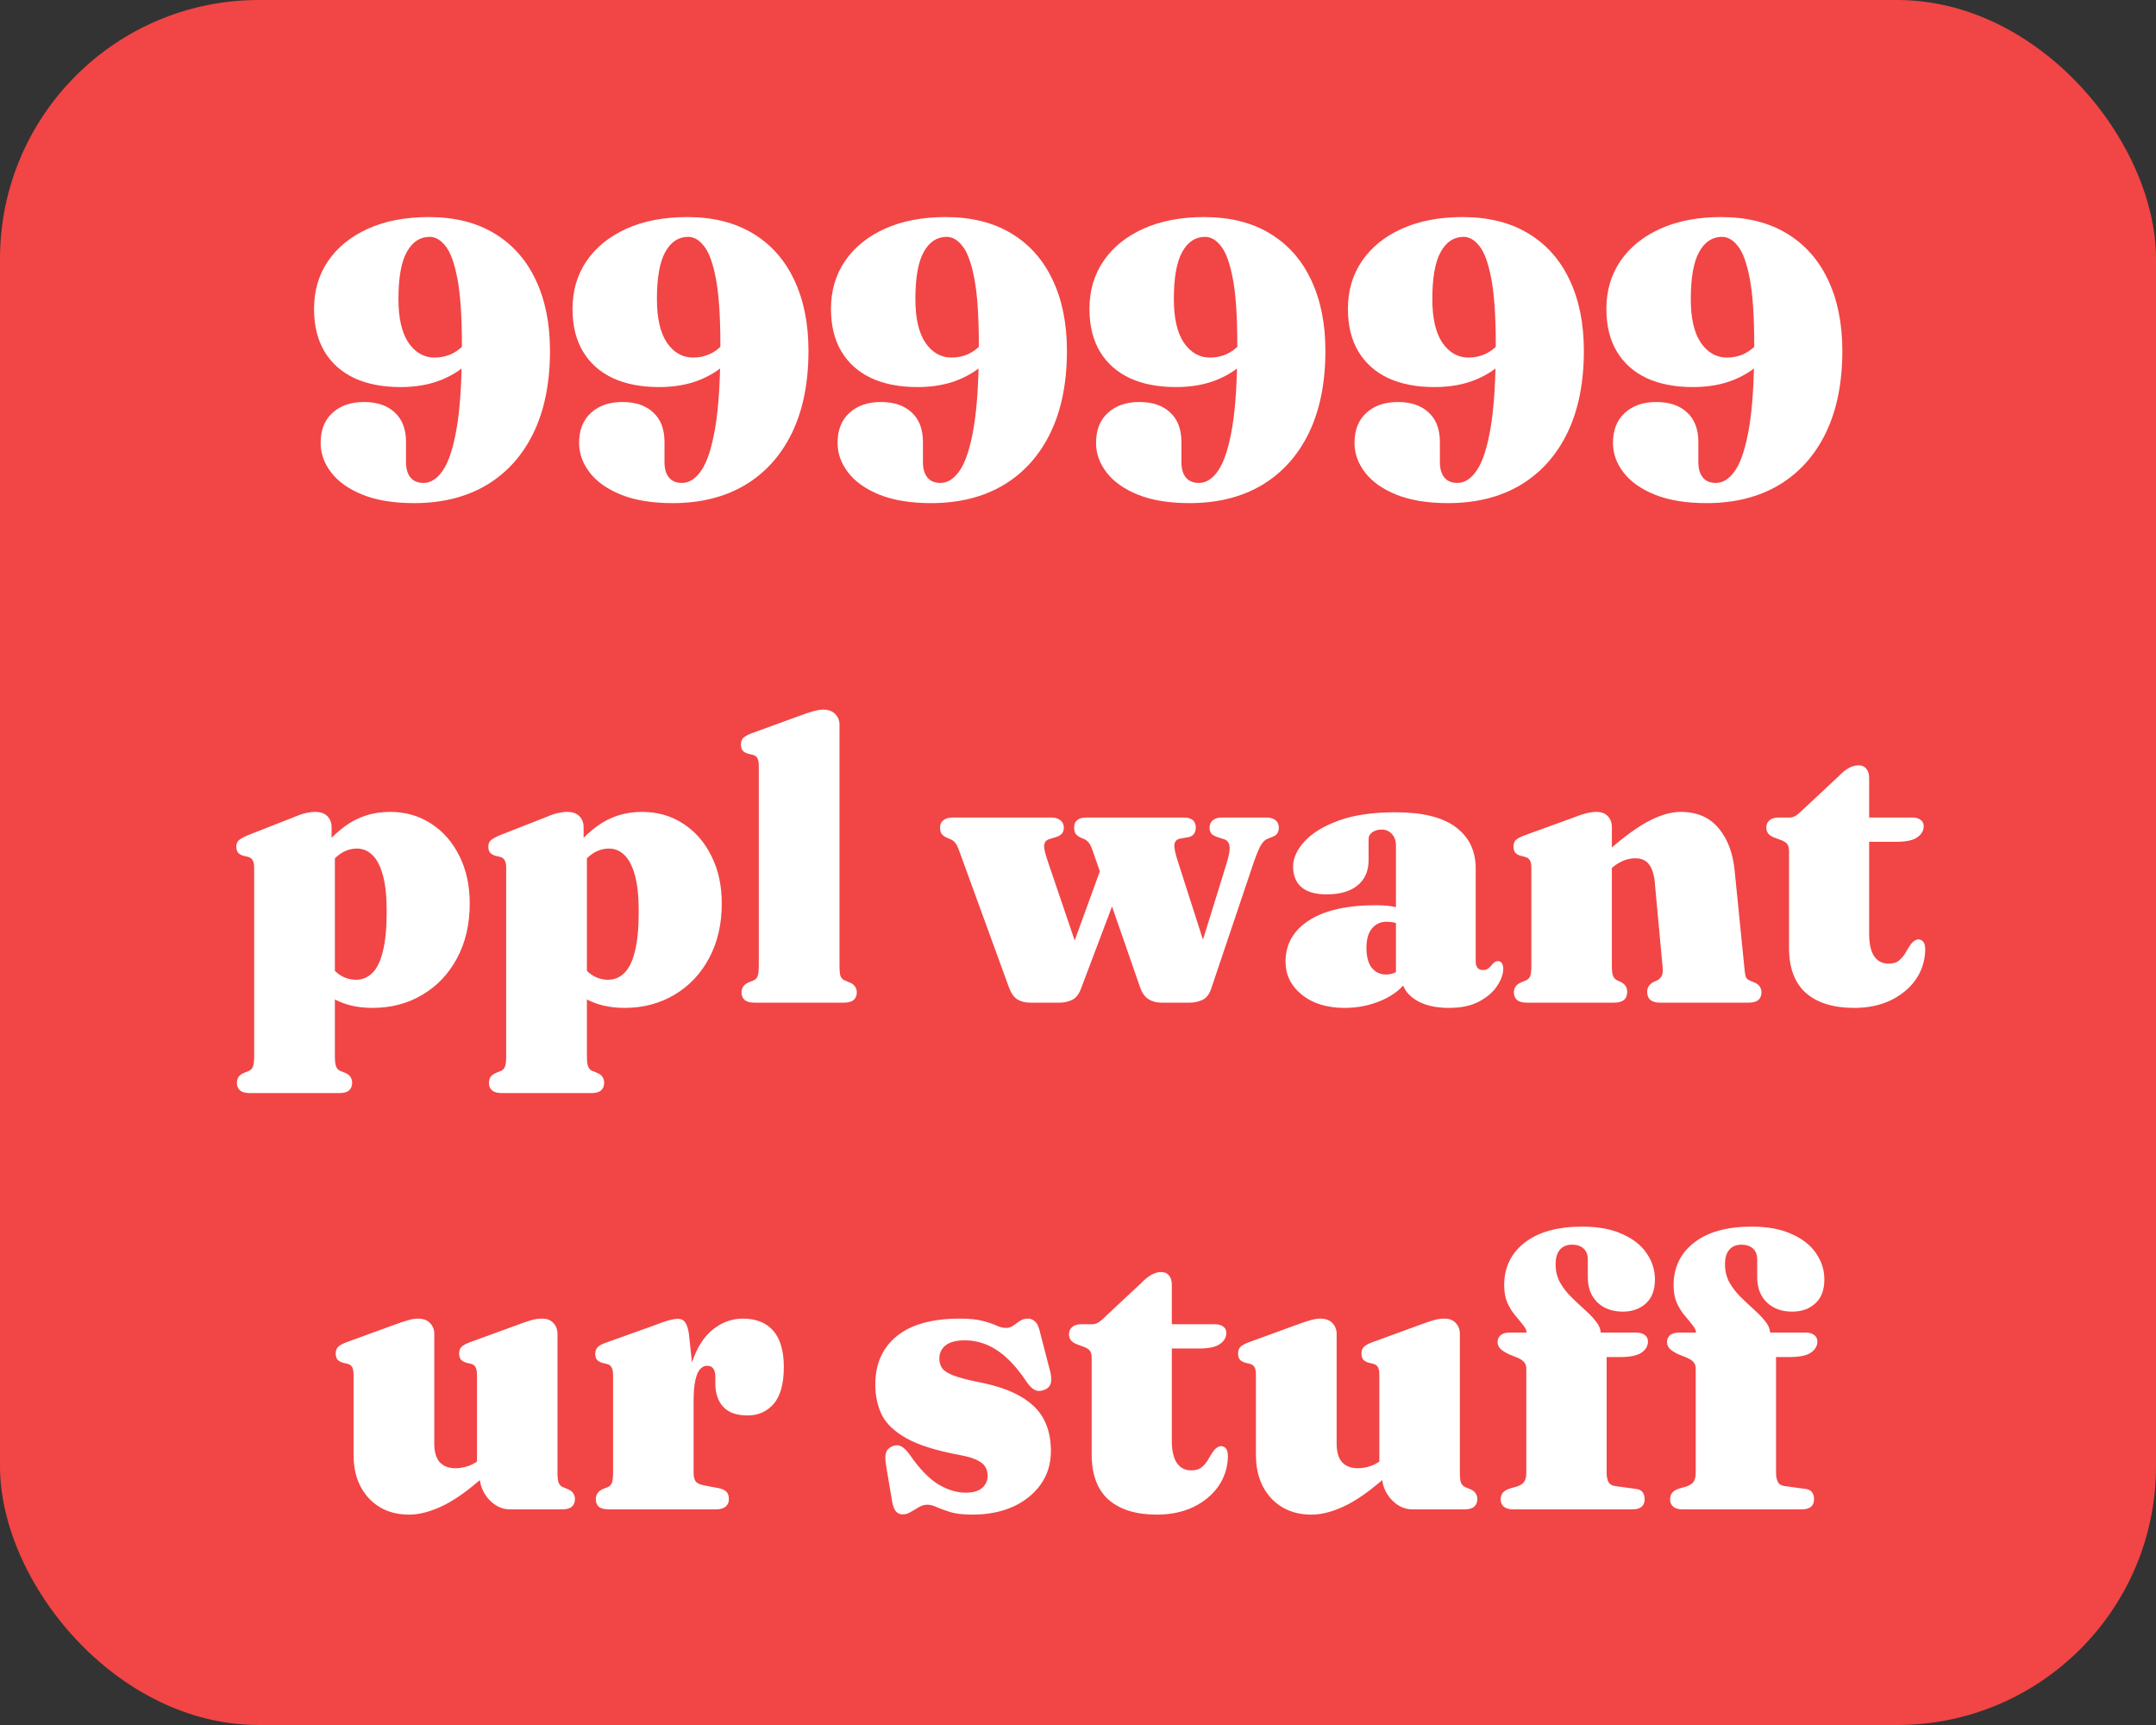 <svg width="200" height="160" viewBox="0 0 200 160" fill="none" xmlns="http://www.w3.org/2000/svg">
<rect x="0" y="0" width="200" height="160" fill="#333333" stroke="none"/>
<rect width="200" height="160" rx="24" fill="#F24545"/>
<path d="M38.42 46.666C36.536 46.666 34.946 46.408 33.65 45.892C32.366 45.376 31.394 44.692 30.734 43.84C30.074 42.988 29.744 42.07 29.744 41.086C29.744 39.886 30.11 38.956 30.842 38.296C31.574 37.624 32.546 37.288 33.758 37.288C34.982 37.288 35.936 37.612 36.62 38.26C37.316 38.896 37.664 39.808 37.664 40.996V42.868C37.664 43.48 37.802 43.954 38.078 44.29C38.354 44.626 38.756 44.794 39.284 44.794C39.968 44.794 40.574 44.398 41.102 43.606C41.642 42.802 42.068 41.47 42.38 39.61C42.692 37.738 42.848 35.206 42.848 32.014C42.848 29.362 42.71 27.31 42.434 25.858C42.158 24.406 41.792 23.398 41.336 22.834C40.892 22.258 40.4 21.97 39.86 21.97C38.96 21.97 38.252 22.438 37.736 23.374C37.22 24.298 36.962 25.756 36.962 27.748C36.962 29.524 37.274 30.874 37.898 31.798C38.534 32.71 39.338 33.166 40.31 33.166C40.85 33.166 41.354 33.064 41.822 32.86C42.302 32.644 42.71 32.344 43.046 31.96C43.382 31.564 43.598 31.108 43.694 30.592L44.846 30.934C44.774 31.786 44.402 32.59 43.73 33.346C43.058 34.102 42.158 34.72 41.03 35.2C39.902 35.668 38.612 35.902 37.16 35.902C35.504 35.902 34.076 35.626 32.876 35.074C31.676 34.51 30.752 33.688 30.104 32.608C29.456 31.528 29.132 30.208 29.132 28.648C29.132 26.968 29.564 25.492 30.428 24.22C31.304 22.936 32.54 21.934 34.136 21.214C35.732 20.494 37.61 20.134 39.77 20.134C42.158 20.134 44.186 20.638 45.854 21.646C47.534 22.654 48.812 24.088 49.688 25.948C50.576 27.808 51.02 30.004 51.02 32.536C51.02 35.5 50.51 38.038 49.49 40.15C48.47 42.25 47.018 43.864 45.134 44.992C43.25 46.108 41.012 46.666 38.42 46.666ZM62.397 46.666C60.513 46.666 58.923 46.408 57.627 45.892C56.343 45.376 55.371 44.692 54.711 43.84C54.051 42.988 53.721 42.07 53.721 41.086C53.721 39.886 54.087 38.956 54.819 38.296C55.551 37.624 56.523 37.288 57.735 37.288C58.959 37.288 59.913 37.612 60.597 38.26C61.293 38.896 61.641 39.808 61.641 40.996V42.868C61.641 43.48 61.779 43.954 62.055 44.29C62.331 44.626 62.733 44.794 63.261 44.794C63.945 44.794 64.551 44.398 65.079 43.606C65.619 42.802 66.045 41.47 66.357 39.61C66.669 37.738 66.825 35.206 66.825 32.014C66.825 29.362 66.687 27.31 66.411 25.858C66.135 24.406 65.769 23.398 65.313 22.834C64.869 22.258 64.377 21.97 63.837 21.97C62.937 21.97 62.229 22.438 61.713 23.374C61.197 24.298 60.939 25.756 60.939 27.748C60.939 29.524 61.251 30.874 61.875 31.798C62.511 32.71 63.315 33.166 64.287 33.166C64.827 33.166 65.331 33.064 65.799 32.86C66.279 32.644 66.687 32.344 67.023 31.96C67.359 31.564 67.575 31.108 67.671 30.592L68.823 30.934C68.751 31.786 68.379 32.59 67.707 33.346C67.035 34.102 66.135 34.72 65.007 35.2C63.879 35.668 62.589 35.902 61.137 35.902C59.481 35.902 58.053 35.626 56.853 35.074C55.653 34.51 54.729 33.688 54.081 32.608C53.433 31.528 53.109 30.208 53.109 28.648C53.109 26.968 53.541 25.492 54.405 24.22C55.281 22.936 56.517 21.934 58.113 21.214C59.709 20.494 61.587 20.134 63.747 20.134C66.135 20.134 68.163 20.638 69.831 21.646C71.511 22.654 72.789 24.088 73.665 25.948C74.553 27.808 74.997 30.004 74.997 32.536C74.997 35.5 74.487 38.038 73.467 40.15C72.447 42.25 70.995 43.864 69.111 44.992C67.227 46.108 64.989 46.666 62.397 46.666ZM86.373 46.666C84.489 46.666 82.899 46.408 81.603 45.892C80.319 45.376 79.347 44.692 78.687 43.84C78.027 42.988 77.697 42.07 77.697 41.086C77.697 39.886 78.063 38.956 78.795 38.296C79.527 37.624 80.499 37.288 81.711 37.288C82.935 37.288 83.889 37.612 84.573 38.26C85.269 38.896 85.617 39.808 85.617 40.996V42.868C85.617 43.48 85.755 43.954 86.031 44.29C86.307 44.626 86.709 44.794 87.237 44.794C87.921 44.794 88.527 44.398 89.055 43.606C89.595 42.802 90.021 41.47 90.333 39.61C90.645 37.738 90.801 35.206 90.801 32.014C90.801 29.362 90.663 27.31 90.387 25.858C90.111 24.406 89.745 23.398 89.289 22.834C88.845 22.258 88.353 21.97 87.813 21.97C86.913 21.97 86.205 22.438 85.689 23.374C85.173 24.298 84.915 25.756 84.915 27.748C84.915 29.524 85.227 30.874 85.851 31.798C86.487 32.71 87.291 33.166 88.263 33.166C88.803 33.166 89.307 33.064 89.775 32.86C90.255 32.644 90.663 32.344 90.999 31.96C91.335 31.564 91.551 31.108 91.647 30.592L92.799 30.934C92.727 31.786 92.355 32.59 91.683 33.346C91.011 34.102 90.111 34.72 88.983 35.2C87.855 35.668 86.565 35.902 85.113 35.902C83.457 35.902 82.029 35.626 80.829 35.074C79.629 34.51 78.705 33.688 78.057 32.608C77.409 31.528 77.085 30.208 77.085 28.648C77.085 26.968 77.517 25.492 78.381 24.22C79.257 22.936 80.493 21.934 82.089 21.214C83.685 20.494 85.563 20.134 87.723 20.134C90.111 20.134 92.139 20.638 93.807 21.646C95.487 22.654 96.765 24.088 97.641 25.948C98.529 27.808 98.973 30.004 98.973 32.536C98.973 35.5 98.463 38.038 97.443 40.15C96.423 42.25 94.971 43.864 93.087 44.992C91.203 46.108 88.965 46.666 86.373 46.666ZM110.35 46.666C108.466 46.666 106.876 46.408 105.58 45.892C104.296 45.376 103.324 44.692 102.664 43.84C102.004 42.988 101.674 42.07 101.674 41.086C101.674 39.886 102.04 38.956 102.772 38.296C103.504 37.624 104.476 37.288 105.688 37.288C106.912 37.288 107.866 37.612 108.55 38.26C109.246 38.896 109.594 39.808 109.594 40.996V42.868C109.594 43.48 109.732 43.954 110.008 44.29C110.284 44.626 110.686 44.794 111.214 44.794C111.898 44.794 112.504 44.398 113.032 43.606C113.572 42.802 113.998 41.47 114.31 39.61C114.622 37.738 114.778 35.206 114.778 32.014C114.778 29.362 114.64 27.31 114.364 25.858C114.088 24.406 113.722 23.398 113.266 22.834C112.822 22.258 112.33 21.97 111.79 21.97C110.89 21.97 110.182 22.438 109.666 23.374C109.15 24.298 108.892 25.756 108.892 27.748C108.892 29.524 109.204 30.874 109.828 31.798C110.464 32.71 111.268 33.166 112.24 33.166C112.78 33.166 113.284 33.064 113.752 32.86C114.232 32.644 114.64 32.344 114.976 31.96C115.312 31.564 115.528 31.108 115.624 30.592L116.776 30.934C116.704 31.786 116.332 32.59 115.66 33.346C114.988 34.102 114.088 34.72 112.96 35.2C111.832 35.668 110.542 35.902 109.09 35.902C107.434 35.902 106.006 35.626 104.806 35.074C103.606 34.51 102.682 33.688 102.034 32.608C101.386 31.528 101.062 30.208 101.062 28.648C101.062 26.968 101.494 25.492 102.358 24.22C103.234 22.936 104.47 21.934 106.066 21.214C107.662 20.494 109.54 20.134 111.7 20.134C114.088 20.134 116.116 20.638 117.784 21.646C119.464 22.654 120.742 24.088 121.618 25.948C122.506 27.808 122.95 30.004 122.95 32.536C122.95 35.5 122.44 38.038 121.42 40.15C120.4 42.25 118.948 43.864 117.064 44.992C115.18 46.108 112.942 46.666 110.35 46.666ZM134.327 46.666C132.443 46.666 130.853 46.408 129.557 45.892C128.273 45.376 127.301 44.692 126.641 43.84C125.981 42.988 125.651 42.07 125.651 41.086C125.651 39.886 126.017 38.956 126.749 38.296C127.481 37.624 128.453 37.288 129.665 37.288C130.889 37.288 131.843 37.612 132.527 38.26C133.223 38.896 133.571 39.808 133.571 40.996V42.868C133.571 43.48 133.709 43.954 133.985 44.29C134.261 44.626 134.663 44.794 135.191 44.794C135.875 44.794 136.481 44.398 137.009 43.606C137.549 42.802 137.975 41.47 138.287 39.61C138.599 37.738 138.755 35.206 138.755 32.014C138.755 29.362 138.617 27.31 138.341 25.858C138.065 24.406 137.699 23.398 137.243 22.834C136.799 22.258 136.307 21.97 135.767 21.97C134.867 21.97 134.159 22.438 133.643 23.374C133.127 24.298 132.869 25.756 132.869 27.748C132.869 29.524 133.181 30.874 133.805 31.798C134.441 32.71 135.245 33.166 136.217 33.166C136.757 33.166 137.261 33.064 137.729 32.86C138.209 32.644 138.617 32.344 138.953 31.96C139.289 31.564 139.505 31.108 139.601 30.592L140.753 30.934C140.681 31.786 140.309 32.59 139.637 33.346C138.965 34.102 138.065 34.72 136.937 35.2C135.809 35.668 134.519 35.902 133.067 35.902C131.411 35.902 129.983 35.626 128.783 35.074C127.583 34.51 126.659 33.688 126.011 32.608C125.363 31.528 125.039 30.208 125.039 28.648C125.039 26.968 125.471 25.492 126.335 24.22C127.211 22.936 128.447 21.934 130.043 21.214C131.639 20.494 133.517 20.134 135.677 20.134C138.065 20.134 140.093 20.638 141.761 21.646C143.441 22.654 144.719 24.088 145.595 25.948C146.483 27.808 146.927 30.004 146.927 32.536C146.927 35.5 146.417 38.038 145.397 40.15C144.377 42.25 142.925 43.864 141.041 44.992C139.157 46.108 136.919 46.666 134.327 46.666ZM158.303 46.666C156.419 46.666 154.829 46.408 153.533 45.892C152.249 45.376 151.277 44.692 150.617 43.84C149.957 42.988 149.627 42.07 149.627 41.086C149.627 39.886 149.993 38.956 150.725 38.296C151.457 37.624 152.429 37.288 153.641 37.288C154.865 37.288 155.819 37.612 156.503 38.26C157.199 38.896 157.547 39.808 157.547 40.996V42.868C157.547 43.48 157.685 43.954 157.961 44.29C158.237 44.626 158.639 44.794 159.167 44.794C159.851 44.794 160.457 44.398 160.985 43.606C161.525 42.802 161.951 41.47 162.263 39.61C162.575 37.738 162.731 35.206 162.731 32.014C162.731 29.362 162.593 27.31 162.317 25.858C162.041 24.406 161.675 23.398 161.219 22.834C160.775 22.258 160.283 21.97 159.743 21.97C158.843 21.97 158.135 22.438 157.619 23.374C157.103 24.298 156.845 25.756 156.845 27.748C156.845 29.524 157.157 30.874 157.781 31.798C158.417 32.71 159.221 33.166 160.193 33.166C160.733 33.166 161.237 33.064 161.705 32.86C162.185 32.644 162.593 32.344 162.929 31.96C163.265 31.564 163.481 31.108 163.577 30.592L164.729 30.934C164.657 31.786 164.285 32.59 163.613 33.346C162.941 34.102 162.041 34.72 160.913 35.2C159.785 35.668 158.495 35.902 157.043 35.902C155.387 35.902 153.959 35.626 152.759 35.074C151.559 34.51 150.635 33.688 149.987 32.608C149.339 31.528 149.015 30.208 149.015 28.648C149.015 26.968 149.447 25.492 150.311 24.22C151.187 22.936 152.423 21.934 154.019 21.214C155.615 20.494 157.493 20.134 159.653 20.134C162.041 20.134 164.069 20.638 165.737 21.646C167.417 22.654 168.695 24.088 169.571 25.948C170.459 27.808 170.903 30.004 170.903 32.536C170.903 35.5 170.393 38.038 169.373 40.15C168.353 42.25 166.901 43.864 165.017 44.992C163.133 46.108 160.895 46.666 158.303 46.666ZM30.759 76.728V78.384L31.065 78.996V97.986C31.065 98.418 31.101 98.724 31.173 98.904C31.245 99.096 31.365 99.234 31.533 99.318L31.983 99.498C32.223 99.594 32.397 99.72 32.505 99.876C32.613 100.044 32.667 100.23 32.667 100.434C32.667 100.734 32.571 100.968 32.379 101.136C32.199 101.304 31.893 101.388 31.461 101.388H23.181C22.761 101.388 22.455 101.304 22.263 101.136C22.071 100.968 21.975 100.734 21.975 100.434C21.975 100.23 22.029 100.044 22.137 99.876C22.245 99.72 22.425 99.594 22.677 99.498L23.109 99.318C23.289 99.234 23.409 99.096 23.469 98.904C23.541 98.724 23.577 98.418 23.577 97.986V80.508C23.577 80.172 23.529 79.932 23.433 79.788C23.349 79.632 23.211 79.53 23.019 79.482L22.569 79.374C22.341 79.302 22.173 79.2 22.065 79.068C21.969 78.924 21.921 78.744 21.921 78.528C21.921 78.276 21.993 78.084 22.137 77.952C22.281 77.82 22.539 77.67 22.911 77.502L26.997 75.9C27.525 75.672 27.957 75.516 28.293 75.432C28.629 75.348 28.935 75.306 29.211 75.306C29.727 75.306 30.111 75.438 30.363 75.702C30.627 75.966 30.759 76.308 30.759 76.728ZM29.841 81.426L28.707 80.328C29.691 78.756 30.789 77.526 32.001 76.638C33.213 75.75 34.605 75.306 36.177 75.306C37.605 75.306 38.871 75.666 39.975 76.386C41.091 77.094 41.967 78.09 42.603 79.374C43.251 80.646 43.575 82.122 43.575 83.802C43.575 85.734 43.179 87.432 42.387 88.896C41.607 90.348 40.533 91.476 39.165 92.28C37.809 93.084 36.273 93.486 34.557 93.486C33.153 93.486 31.941 93.198 30.921 92.622C29.901 92.046 29.025 91.164 28.293 89.976L30.039 88.806C30.543 89.55 31.029 90.084 31.497 90.408C31.965 90.72 32.475 90.876 33.027 90.876C33.603 90.876 34.101 90.672 34.521 90.264C34.953 89.856 35.283 89.19 35.511 88.266C35.751 87.33 35.871 86.088 35.871 84.54C35.871 83.136 35.751 82.008 35.511 81.156C35.271 80.304 34.947 79.686 34.539 79.302C34.131 78.906 33.657 78.708 33.117 78.708C32.481 78.708 31.893 78.924 31.353 79.356C30.813 79.788 30.309 80.478 29.841 81.426ZM54.138 76.728V78.384L54.444 78.996V97.986C54.444 98.418 54.48 98.724 54.552 98.904C54.624 99.096 54.744 99.234 54.912 99.318L55.362 99.498C55.602 99.594 55.776 99.72 55.884 99.876C55.992 100.044 56.046 100.23 56.046 100.434C56.046 100.734 55.95 100.968 55.758 101.136C55.578 101.304 55.272 101.388 54.84 101.388H46.56C46.14 101.388 45.834 101.304 45.642 101.136C45.45 100.968 45.354 100.734 45.354 100.434C45.354 100.23 45.408 100.044 45.516 99.876C45.624 99.72 45.804 99.594 46.056 99.498L46.488 99.318C46.668 99.234 46.788 99.096 46.848 98.904C46.92 98.724 46.956 98.418 46.956 97.986V80.508C46.956 80.172 46.908 79.932 46.812 79.788C46.728 79.632 46.59 79.53 46.398 79.482L45.948 79.374C45.72 79.302 45.552 79.2 45.444 79.068C45.348 78.924 45.3 78.744 45.3 78.528C45.3 78.276 45.372 78.084 45.516 77.952C45.66 77.82 45.918 77.67 46.29 77.502L50.376 75.9C50.904 75.672 51.336 75.516 51.672 75.432C52.008 75.348 52.314 75.306 52.59 75.306C53.106 75.306 53.49 75.438 53.742 75.702C54.006 75.966 54.138 76.308 54.138 76.728ZM53.22 81.426L52.086 80.328C53.07 78.756 54.168 77.526 55.38 76.638C56.592 75.75 57.984 75.306 59.556 75.306C60.984 75.306 62.25 75.666 63.354 76.386C64.47 77.094 65.346 78.09 65.982 79.374C66.63 80.646 66.954 82.122 66.954 83.802C66.954 85.734 66.558 87.432 65.766 88.896C64.986 90.348 63.912 91.476 62.544 92.28C61.188 93.084 59.652 93.486 57.936 93.486C56.532 93.486 55.32 93.198 54.3 92.622C53.28 92.046 52.404 91.164 51.672 89.976L53.418 88.806C53.922 89.55 54.408 90.084 54.876 90.408C55.344 90.72 55.854 90.876 56.406 90.876C56.982 90.876 57.48 90.672 57.9 90.264C58.332 89.856 58.662 89.19 58.89 88.266C59.13 87.33 59.25 86.088 59.25 84.54C59.25 83.136 59.13 82.008 58.89 81.156C58.65 80.304 58.326 79.686 57.918 79.302C57.51 78.906 57.036 78.708 56.496 78.708C55.86 78.708 55.272 78.924 54.732 79.356C54.192 79.788 53.688 80.478 53.22 81.426ZM77.877 67.242V89.598C77.877 90.03 77.907 90.342 77.967 90.534C78.039 90.714 78.165 90.846 78.345 90.93L78.777 91.11C79.029 91.206 79.209 91.338 79.317 91.506C79.425 91.662 79.479 91.842 79.479 92.046C79.479 92.346 79.383 92.58 79.191 92.748C78.999 92.916 78.693 93 78.273 93H69.975C69.567 93 69.267 92.916 69.075 92.748C68.883 92.58 68.787 92.346 68.787 92.046C68.787 91.842 68.841 91.662 68.949 91.506C69.057 91.338 69.231 91.206 69.471 91.11L69.921 90.93C70.101 90.846 70.221 90.714 70.281 90.534C70.353 90.342 70.389 90.03 70.389 89.598V71.04C70.389 70.692 70.341 70.446 70.245 70.302C70.161 70.158 70.023 70.062 69.831 70.014L69.381 69.906C69.153 69.834 68.985 69.732 68.877 69.6C68.781 69.456 68.733 69.276 68.733 69.06C68.733 68.808 68.799 68.61 68.931 68.466C69.075 68.31 69.339 68.16 69.723 68.016L74.115 66.414C74.691 66.198 75.141 66.048 75.465 65.964C75.801 65.868 76.095 65.82 76.347 65.82C76.851 65.82 77.229 65.958 77.481 66.234C77.745 66.498 77.877 66.834 77.877 67.242ZM98.308 93H95.572C95.104 93 94.702 92.898 94.366 92.694C94.042 92.478 93.784 92.106 93.592 91.578L89.002 78.978C88.858 78.57 88.726 78.3 88.606 78.168C88.498 78.036 88.378 77.94 88.246 77.88L87.832 77.7C87.604 77.592 87.442 77.472 87.346 77.34C87.25 77.196 87.202 77.004 87.202 76.764C87.202 76.476 87.304 76.248 87.508 76.08C87.724 75.912 88.006 75.828 88.354 75.828H97.534C97.882 75.828 98.158 75.912 98.362 76.08C98.578 76.248 98.686 76.476 98.686 76.764C98.686 77.004 98.62 77.196 98.488 77.34C98.368 77.472 98.17 77.58 97.894 77.664L97.354 77.826C97.09 77.898 96.928 78.066 96.868 78.33C96.82 78.594 96.922 79.092 97.174 79.824L100.252 88.878L98.452 90.642L102.592 79.266L104.518 80.472L100.27 91.722C100.078 92.238 99.802 92.58 99.442 92.748C99.082 92.916 98.704 93 98.308 93ZM110.386 93H107.74C107.284 93 106.882 92.892 106.534 92.676C106.198 92.46 105.94 92.094 105.76 91.578L101.386 78.978C101.242 78.558 101.11 78.282 100.99 78.15C100.882 78.018 100.768 77.922 100.648 77.862L100.27 77.7C100.042 77.592 99.88 77.472 99.784 77.34C99.688 77.196 99.64 77.004 99.64 76.764C99.64 76.14 100.024 75.828 100.792 75.828H109.792C110.548 75.828 110.926 76.14 110.926 76.764C110.926 77.004 110.866 77.202 110.746 77.358C110.638 77.502 110.476 77.598 110.26 77.646L109.45 77.79C109.162 77.85 108.994 78.024 108.946 78.312C108.91 78.6 109.006 79.098 109.234 79.806L112.15 88.896L110.512 90.642L113.698 80.364C113.986 79.476 114.106 78.852 114.058 78.492C114.01 78.132 113.824 77.91 113.5 77.826L112.996 77.664C112.72 77.58 112.516 77.472 112.384 77.34C112.264 77.196 112.204 77.004 112.204 76.764C112.204 76.476 112.306 76.248 112.51 76.08C112.714 75.912 112.99 75.828 113.338 75.828H117.478C117.838 75.828 118.12 75.912 118.324 76.08C118.528 76.248 118.63 76.476 118.63 76.764C118.63 76.968 118.582 77.148 118.486 77.304C118.39 77.448 118.204 77.568 117.928 77.664L117.568 77.808C117.34 77.892 117.124 78.114 116.92 78.474C116.728 78.834 116.5 79.404 116.236 80.184L112.348 91.722C112.18 92.226 111.91 92.568 111.538 92.748C111.166 92.916 110.782 93 110.386 93ZM130.034 90.642V90.264L129.494 90.282V78.438C129.494 77.982 129.368 77.622 129.116 77.358C128.876 77.082 128.552 76.944 128.144 76.944C127.82 76.944 127.538 77.028 127.298 77.196C127.07 77.352 126.956 77.574 126.956 77.862V79.806C126.956 80.79 126.614 81.564 125.93 82.128C125.258 82.68 124.298 82.956 123.05 82.956C122.03 82.956 121.256 82.734 120.728 82.29C120.212 81.834 119.954 81.198 119.954 80.382C119.954 79.602 120.302 78.828 120.998 78.06C121.706 77.28 122.762 76.632 124.166 76.116C125.57 75.6 127.334 75.342 129.458 75.342C131.966 75.342 133.832 75.804 135.056 76.728C136.28 77.652 136.892 78.924 136.892 80.544V89.184C136.892 89.424 136.946 89.616 137.054 89.76C137.174 89.904 137.348 89.976 137.576 89.976C137.78 89.976 137.948 89.922 138.08 89.814C138.212 89.706 138.332 89.58 138.44 89.436C138.512 89.352 138.584 89.286 138.656 89.238C138.74 89.178 138.836 89.148 138.944 89.148C139.124 89.148 139.25 89.214 139.322 89.346C139.406 89.478 139.448 89.646 139.448 89.85C139.448 90.342 139.262 90.87 138.89 91.434C138.53 91.998 137.972 92.484 137.216 92.892C136.472 93.288 135.536 93.486 134.408 93.486C133.088 93.486 132.026 93.216 131.222 92.676C130.43 92.136 130.034 91.458 130.034 90.642ZM119.252 89.202C119.252 87.582 119.978 86.304 121.43 85.368C122.882 84.432 124.958 83.964 127.658 83.964C128.342 83.964 128.93 84.018 129.422 84.126C129.926 84.222 130.34 84.36 130.664 84.54L130.124 85.908C129.86 85.752 129.614 85.644 129.386 85.584C129.17 85.524 128.924 85.494 128.648 85.494C128.072 85.494 127.61 85.704 127.262 86.124C126.926 86.532 126.758 87.132 126.758 87.924C126.758 88.74 126.926 89.358 127.262 89.778C127.598 90.186 128.036 90.39 128.576 90.39C128.924 90.39 129.248 90.306 129.548 90.138C129.848 89.97 130.076 89.772 130.232 89.544L130.646 90.804C130.082 91.656 129.26 92.316 128.18 92.784C127.112 93.252 125.966 93.486 124.742 93.486C123.098 93.486 121.772 93.078 120.764 92.262C119.756 91.446 119.252 90.426 119.252 89.202ZM149.524 76.728V89.598C149.524 90.03 149.56 90.336 149.632 90.516C149.704 90.696 149.83 90.834 150.01 90.93L150.406 91.11C150.766 91.314 150.946 91.608 150.946 91.992C150.946 92.664 150.544 93 149.74 93H141.64C141.22 93 140.914 92.916 140.722 92.748C140.53 92.58 140.434 92.346 140.434 92.046C140.434 91.842 140.488 91.662 140.596 91.506C140.704 91.338 140.884 91.206 141.136 91.11L141.568 90.93C141.748 90.846 141.874 90.714 141.946 90.534C142.018 90.342 142.054 90.03 142.054 89.598V80.508C142.054 80.172 142.006 79.932 141.91 79.788C141.814 79.632 141.67 79.53 141.478 79.482L141.046 79.374C140.818 79.302 140.65 79.2 140.542 79.068C140.446 78.924 140.398 78.744 140.398 78.528C140.398 78.276 140.464 78.078 140.596 77.934C140.74 77.79 140.998 77.646 141.37 77.502L145.78 75.9C146.32 75.684 146.758 75.534 147.094 75.45C147.43 75.354 147.754 75.306 148.066 75.306C148.546 75.306 148.906 75.438 149.146 75.702C149.398 75.966 149.524 76.308 149.524 76.728ZM148.894 81.066L147.922 80.04L148.498 79.518C150.13 78.018 151.528 76.944 152.692 76.296C153.868 75.636 154.948 75.306 155.932 75.306C157.42 75.306 158.584 75.81 159.424 76.818C160.264 77.814 160.762 79.14 160.918 80.796L161.8 89.598C161.836 90.03 161.878 90.342 161.926 90.534C161.974 90.714 162.088 90.846 162.268 90.93L162.7 91.11C162.952 91.206 163.132 91.338 163.24 91.506C163.348 91.662 163.402 91.842 163.402 92.046C163.402 92.346 163.306 92.58 163.114 92.748C162.922 92.916 162.616 93 162.196 93H154.006C153.202 93 152.8 92.664 152.8 91.992C152.8 91.608 152.98 91.314 153.34 91.11L153.736 90.93C153.916 90.834 154.054 90.696 154.15 90.516C154.246 90.336 154.27 90.03 154.222 89.598L153.502 81.822C153.43 81.078 153.25 80.526 152.962 80.166C152.686 79.794 152.26 79.608 151.684 79.608C151.312 79.608 150.94 79.686 150.568 79.842C150.196 79.998 149.848 80.22 149.524 80.508L148.894 81.066ZM165.255 77.934L164.571 77.682C164.331 77.586 164.151 77.466 164.031 77.322C163.911 77.166 163.851 76.98 163.851 76.764C163.851 76.464 163.953 76.236 164.156 76.08C164.361 75.912 164.625 75.828 164.949 75.828H166.011C166.215 75.828 166.401 75.774 166.569 75.666C166.749 75.558 166.977 75.366 167.253 75.09L170.529 72.03C170.877 71.67 171.201 71.406 171.501 71.238C171.813 71.07 172.113 70.986 172.401 70.986C172.713 70.986 172.953 71.088 173.121 71.292C173.301 71.496 173.391 71.79 173.391 72.174V86.646C173.391 87.546 173.547 88.23 173.859 88.698C174.171 89.154 174.615 89.382 175.191 89.382C175.623 89.382 175.953 89.28 176.181 89.076C176.421 88.872 176.619 88.632 176.775 88.356C176.931 88.08 177.087 87.828 177.243 87.6C177.411 87.36 177.627 87.204 177.891 87.132C178.095 87.12 178.263 87.186 178.395 87.33C178.527 87.474 178.593 87.732 178.593 88.104C178.569 89.124 178.275 90.042 177.711 90.858C177.147 91.662 176.373 92.304 175.389 92.784C174.405 93.252 173.277 93.486 172.005 93.486C170.073 93.486 168.579 93.024 167.523 92.1C166.479 91.176 165.957 89.772 165.957 87.888V78.978C165.957 78.666 165.903 78.438 165.795 78.294C165.687 78.15 165.507 78.03 165.255 77.934ZM170.871 78.078L170.907 75.828H177.387C177.711 75.828 177.969 75.9 178.161 76.044C178.353 76.176 178.449 76.374 178.449 76.638C178.449 77.046 178.251 77.388 177.855 77.664C177.471 77.94 176.829 78.078 175.929 78.078H170.871ZM44.48 136.778V136.202L44.246 136.184V127.526C44.246 127.178 44.198 126.932 44.102 126.788C44.018 126.644 43.88 126.548 43.688 126.5L43.238 126.392C43.01 126.32 42.842 126.218 42.734 126.086C42.638 125.942 42.59 125.762 42.59 125.546C42.59 125.294 42.656 125.096 42.788 124.952C42.932 124.796 43.196 124.646 43.58 124.502L47.972 122.9C48.512 122.696 48.95 122.546 49.286 122.45C49.622 122.354 49.952 122.306 50.276 122.306C50.744 122.306 51.098 122.444 51.338 122.72C51.59 122.984 51.716 123.32 51.716 123.728V136.598C51.716 137.03 51.752 137.342 51.824 137.534C51.896 137.714 52.022 137.846 52.202 137.93L52.634 138.11C52.886 138.206 53.066 138.338 53.174 138.506C53.282 138.662 53.336 138.842 53.336 139.046C53.336 139.346 53.24 139.58 53.048 139.748C52.856 139.916 52.55 140 52.13 140H47.324C46.568 140 45.902 139.682 45.326 139.046C44.762 138.41 44.48 137.654 44.48 136.778ZM32.798 134.942V127.526C32.798 127.178 32.75 126.932 32.654 126.788C32.57 126.644 32.432 126.548 32.24 126.5L31.79 126.392C31.562 126.32 31.394 126.218 31.286 126.086C31.19 125.942 31.142 125.762 31.142 125.546C31.142 125.294 31.208 125.096 31.34 124.952C31.484 124.796 31.748 124.646 32.132 124.502L36.524 122.9C37.1 122.684 37.55 122.534 37.874 122.45C38.21 122.354 38.504 122.306 38.756 122.306C39.26 122.306 39.638 122.444 39.89 122.72C40.154 122.984 40.286 123.32 40.286 123.728V133.916C40.286 134.672 40.454 135.242 40.79 135.626C41.138 135.998 41.624 136.184 42.248 136.184C42.644 136.184 43.052 136.112 43.472 135.968C43.892 135.812 44.27 135.584 44.606 135.284L45.236 134.726L46.19 135.752L45.632 136.274C43.988 137.822 42.548 138.914 41.312 139.55C40.088 140.174 38.966 140.486 37.946 140.486C36.41 140.486 35.168 139.982 34.22 138.974C33.272 137.954 32.798 136.61 32.798 134.942ZM63.711 130.19C63.711 128.402 63.945 126.926 64.413 125.762C64.893 124.598 65.529 123.734 66.321 123.17C67.113 122.594 67.977 122.306 68.913 122.306C70.137 122.306 71.073 122.678 71.721 123.422C72.381 124.166 72.711 125.294 72.711 126.806C72.711 128.342 72.399 129.476 71.775 130.208C71.151 130.928 70.341 131.288 69.345 131.288C68.349 131.288 67.605 131.03 67.113 130.514C66.621 129.998 66.369 129.284 66.357 128.372V127.616C66.345 127.316 66.279 127.088 66.159 126.932C66.039 126.764 65.847 126.68 65.583 126.68C65.343 126.68 65.127 126.788 64.935 127.004C64.755 127.208 64.611 127.55 64.503 128.03C64.395 128.51 64.341 129.158 64.341 129.974L63.711 130.19ZM63.909 123.746L64.341 127.76V136.562C64.341 136.946 64.401 137.222 64.521 137.39C64.641 137.558 64.893 137.684 65.277 137.768L66.699 138.038C67.023 138.11 67.257 138.224 67.401 138.38C67.545 138.536 67.617 138.758 67.617 139.046C67.617 139.346 67.515 139.58 67.311 139.748C67.107 139.916 66.807 140 66.411 140H56.475C56.043 140 55.731 139.916 55.539 139.748C55.359 139.58 55.269 139.346 55.269 139.046C55.269 138.842 55.323 138.662 55.431 138.506C55.539 138.338 55.719 138.2 55.971 138.092L56.403 137.93C56.571 137.846 56.691 137.714 56.763 137.534C56.835 137.354 56.871 137.048 56.871 136.616V127.562C56.871 127.214 56.823 126.968 56.727 126.824C56.643 126.668 56.505 126.566 56.313 126.518L55.863 126.41C55.635 126.338 55.467 126.236 55.359 126.104C55.263 125.96 55.215 125.786 55.215 125.582C55.215 125.33 55.287 125.126 55.431 124.97C55.575 124.814 55.833 124.67 56.205 124.538L60.489 123.008C61.233 122.72 61.767 122.534 62.091 122.45C62.427 122.366 62.691 122.324 62.883 122.324C63.183 122.324 63.411 122.438 63.567 122.666C63.723 122.882 63.837 123.242 63.909 123.746ZM89.585 138.452C90.269 138.452 90.779 138.302 91.115 138.002C91.451 137.702 91.619 137.33 91.619 136.886C91.619 136.622 91.559 136.37 91.439 136.13C91.331 135.89 91.097 135.674 90.737 135.482C90.377 135.278 89.813 135.104 89.045 134.96C86.897 134.564 85.259 134.054 84.131 133.43C83.003 132.806 82.229 132.08 81.809 131.252C81.401 130.412 81.197 129.47 81.197 128.426C81.197 126.506 81.863 125.006 83.195 123.926C84.527 122.846 86.471 122.306 89.027 122.306C89.927 122.306 90.641 122.378 91.169 122.522C91.709 122.666 92.135 122.81 92.447 122.954C92.771 123.098 93.053 123.17 93.293 123.17C93.569 123.17 93.803 123.098 93.995 122.954C94.199 122.81 94.403 122.666 94.607 122.522C94.823 122.378 95.075 122.306 95.363 122.306C95.591 122.306 95.795 122.384 95.975 122.54C96.167 122.684 96.317 122.96 96.425 123.368L97.343 126.914C97.511 127.466 97.559 127.91 97.487 128.246C97.415 128.57 97.211 128.792 96.875 128.912C96.551 129.044 96.263 129.05 96.011 128.93C95.759 128.81 95.513 128.576 95.273 128.228C94.685 127.328 94.079 126.59 93.455 126.014C92.843 125.438 92.207 125.012 91.547 124.736C90.899 124.46 90.215 124.322 89.495 124.322C88.703 124.322 88.109 124.478 87.713 124.79C87.329 125.102 87.137 125.51 87.137 126.014C87.137 126.35 87.221 126.644 87.389 126.896C87.557 127.136 87.893 127.358 88.397 127.562C88.913 127.766 89.675 127.97 90.683 128.174C92.375 128.498 93.713 128.954 94.697 129.542C95.693 130.118 96.407 130.826 96.839 131.666C97.271 132.494 97.487 133.466 97.487 134.582C97.487 135.77 97.169 136.808 96.533 137.696C95.897 138.584 95.033 139.274 93.941 139.766C92.849 140.246 91.607 140.486 90.215 140.486C89.351 140.486 88.667 140.408 88.163 140.252C87.659 140.096 87.245 139.946 86.921 139.802C86.597 139.646 86.297 139.568 86.021 139.568C85.745 139.568 85.481 139.646 85.229 139.802C84.977 139.946 84.731 140.09 84.491 140.234C84.251 140.39 83.999 140.468 83.735 140.468C83.495 140.468 83.291 140.378 83.123 140.198C82.967 140.03 82.847 139.73 82.763 139.298L82.205 135.986C82.109 135.434 82.103 135.026 82.187 134.762C82.271 134.486 82.463 134.282 82.763 134.15C83.087 134.018 83.375 134.024 83.627 134.168C83.879 134.312 84.137 134.57 84.401 134.942C85.277 136.214 86.147 137.12 87.011 137.66C87.887 138.188 88.745 138.452 89.585 138.452ZM100.567 124.934L99.883 124.682C99.643 124.586 99.463 124.466 99.343 124.322C99.223 124.166 99.163 123.98 99.163 123.764C99.163 123.464 99.265 123.236 99.469 123.08C99.673 122.912 99.937 122.828 100.261 122.828H101.323C101.527 122.828 101.713 122.774 101.881 122.666C102.061 122.558 102.289 122.366 102.565 122.09L105.841 119.03C106.189 118.67 106.513 118.406 106.813 118.238C107.125 118.07 107.425 117.986 107.713 117.986C108.025 117.986 108.265 118.088 108.433 118.292C108.613 118.496 108.703 118.79 108.703 119.174V133.646C108.703 134.546 108.859 135.23 109.171 135.698C109.483 136.154 109.927 136.382 110.503 136.382C110.935 136.382 111.265 136.28 111.493 136.076C111.733 135.872 111.931 135.632 112.087 135.356C112.243 135.08 112.399 134.828 112.555 134.6C112.723 134.36 112.939 134.204 113.203 134.132C113.407 134.12 113.575 134.186 113.707 134.33C113.839 134.474 113.905 134.732 113.905 135.104C113.881 136.124 113.587 137.042 113.023 137.858C112.459 138.662 111.685 139.304 110.701 139.784C109.717 140.252 108.589 140.486 107.317 140.486C105.385 140.486 103.891 140.024 102.835 139.1C101.791 138.176 101.269 136.772 101.269 134.888V125.978C101.269 125.666 101.215 125.438 101.107 125.294C100.999 125.15 100.819 125.03 100.567 124.934ZM106.183 125.078L106.219 122.828H112.699C113.023 122.828 113.281 122.9 113.473 123.044C113.665 123.176 113.761 123.374 113.761 123.638C113.761 124.046 113.563 124.388 113.167 124.664C112.783 124.94 112.141 125.078 111.241 125.078H106.183ZM128.187 136.778V136.202L127.953 136.184V127.526C127.953 127.178 127.905 126.932 127.809 126.788C127.725 126.644 127.587 126.548 127.395 126.5L126.945 126.392C126.717 126.32 126.549 126.218 126.441 126.086C126.345 125.942 126.297 125.762 126.297 125.546C126.297 125.294 126.363 125.096 126.495 124.952C126.639 124.796 126.903 124.646 127.287 124.502L131.679 122.9C132.219 122.696 132.657 122.546 132.993 122.45C133.329 122.354 133.659 122.306 133.983 122.306C134.451 122.306 134.805 122.444 135.045 122.72C135.297 122.984 135.423 123.32 135.423 123.728V136.598C135.423 137.03 135.459 137.342 135.531 137.534C135.603 137.714 135.729 137.846 135.909 137.93L136.341 138.11C136.593 138.206 136.773 138.338 136.881 138.506C136.989 138.662 137.043 138.842 137.043 139.046C137.043 139.346 136.947 139.58 136.755 139.748C136.563 139.916 136.257 140 135.837 140H131.031C130.275 140 129.609 139.682 129.033 139.046C128.469 138.41 128.187 137.654 128.187 136.778ZM116.505 134.942V127.526C116.505 127.178 116.457 126.932 116.361 126.788C116.277 126.644 116.139 126.548 115.947 126.5L115.497 126.392C115.269 126.32 115.101 126.218 114.993 126.086C114.897 125.942 114.849 125.762 114.849 125.546C114.849 125.294 114.915 125.096 115.047 124.952C115.191 124.796 115.455 124.646 115.839 124.502L120.231 122.9C120.807 122.684 121.257 122.534 121.581 122.45C121.917 122.354 122.211 122.306 122.463 122.306C122.967 122.306 123.345 122.444 123.597 122.72C123.861 122.984 123.993 123.32 123.993 123.728V133.916C123.993 134.672 124.161 135.242 124.497 135.626C124.845 135.998 125.331 136.184 125.955 136.184C126.351 136.184 126.759 136.112 127.179 135.968C127.599 135.812 127.977 135.584 128.313 135.284L128.943 134.726L129.897 135.752L129.339 136.274C127.695 137.822 126.255 138.914 125.019 139.55C123.795 140.174 122.673 140.486 121.653 140.486C120.117 140.486 118.875 139.982 117.927 138.974C116.979 137.954 116.505 136.61 116.505 134.942ZM149.038 136.58C149.038 136.964 149.098 137.264 149.218 137.48C149.338 137.684 149.548 137.804 149.848 137.84L151.684 138.092C152.008 138.116 152.236 138.218 152.368 138.398C152.5 138.578 152.566 138.794 152.566 139.046C152.566 139.682 152.182 140 151.414 140H140.344C140.008 140 139.732 139.922 139.516 139.766C139.312 139.598 139.21 139.37 139.21 139.082C139.21 138.83 139.276 138.62 139.408 138.452C139.552 138.284 139.78 138.152 140.092 138.056L140.668 137.894C141.016 137.786 141.256 137.636 141.388 137.444C141.52 137.24 141.586 136.97 141.586 136.634V126.932C141.586 126.716 141.532 126.536 141.424 126.392C141.316 126.236 141.106 126.086 140.794 125.942L139.984 125.618C139.588 125.426 139.312 125.246 139.156 125.078C139 124.898 138.922 124.7 138.922 124.484C138.922 124.232 139.012 124.022 139.192 123.854C139.384 123.686 139.672 123.602 140.056 123.602H142.99L141.622 124.142V123.656C141.622 123.416 141.514 123.17 141.298 122.918C141.094 122.654 140.854 122.36 140.578 122.036C140.302 121.712 140.056 121.322 139.84 120.866C139.636 120.398 139.534 119.846 139.534 119.21C139.534 117.566 140.164 116.252 141.424 115.268C142.696 114.272 144.478 113.774 146.77 113.774C148.246 113.774 149.482 114.002 150.478 114.458C151.486 114.902 152.242 115.496 152.746 116.24C153.262 116.984 153.52 117.794 153.52 118.67C153.52 119.654 153.238 120.398 152.674 120.902C152.122 121.406 151.408 121.658 150.532 121.658C149.56 121.658 148.774 121.37 148.174 120.794C147.586 120.218 147.292 119.444 147.292 118.472V116.852C147.292 116.372 147.154 116.018 146.878 115.79C146.614 115.562 146.272 115.448 145.852 115.448C145.348 115.448 144.964 115.604 144.7 115.916C144.436 116.228 144.304 116.678 144.304 117.266C144.304 117.89 144.442 118.454 144.718 118.958C145.006 119.462 145.36 119.918 145.78 120.326C146.2 120.734 146.614 121.124 147.022 121.496C147.442 121.868 147.79 122.234 148.066 122.594C148.354 122.954 148.498 123.338 148.498 123.746V124.61L147.778 123.602H151.792C152.116 123.602 152.374 123.674 152.566 123.818C152.77 123.962 152.872 124.166 152.872 124.43C152.872 124.838 152.674 125.18 152.278 125.456C151.882 125.732 151.234 125.87 150.334 125.87H149.038V136.58ZM164.753 136.58C164.753 136.964 164.813 137.264 164.933 137.48C165.053 137.684 165.263 137.804 165.563 137.84L167.399 138.092C167.723 138.116 167.951 138.218 168.083 138.398C168.215 138.578 168.281 138.794 168.281 139.046C168.281 139.682 167.897 140 167.129 140H156.059C155.723 140 155.447 139.922 155.231 139.766C155.027 139.598 154.925 139.37 154.925 139.082C154.925 138.83 154.991 138.62 155.123 138.452C155.267 138.284 155.495 138.152 155.807 138.056L156.383 137.894C156.731 137.786 156.971 137.636 157.103 137.444C157.235 137.24 157.301 136.97 157.301 136.634V126.932C157.301 126.716 157.247 126.536 157.139 126.392C157.031 126.236 156.821 126.086 156.509 125.942L155.699 125.618C155.303 125.426 155.027 125.246 154.871 125.078C154.715 124.898 154.637 124.7 154.637 124.484C154.637 124.232 154.727 124.022 154.907 123.854C155.099 123.686 155.387 123.602 155.771 123.602H158.705L157.337 124.142V123.656C157.337 123.416 157.229 123.17 157.013 122.918C156.809 122.654 156.569 122.36 156.293 122.036C156.017 121.712 155.771 121.322 155.555 120.866C155.351 120.398 155.249 119.846 155.249 119.21C155.249 117.566 155.879 116.252 157.139 115.268C158.411 114.272 160.193 113.774 162.485 113.774C163.961 113.774 165.197 114.002 166.193 114.458C167.201 114.902 167.957 115.496 168.461 116.24C168.977 116.984 169.235 117.794 169.235 118.67C169.235 119.654 168.953 120.398 168.389 120.902C167.837 121.406 167.123 121.658 166.247 121.658C165.275 121.658 164.489 121.37 163.889 120.794C163.301 120.218 163.007 119.444 163.007 118.472V116.852C163.007 116.372 162.869 116.018 162.593 115.79C162.329 115.562 161.987 115.448 161.567 115.448C161.063 115.448 160.679 115.604 160.415 115.916C160.151 116.228 160.019 116.678 160.019 117.266C160.019 117.89 160.157 118.454 160.433 118.958C160.721 119.462 161.075 119.918 161.495 120.326C161.915 120.734 162.329 121.124 162.737 121.496C163.157 121.868 163.505 122.234 163.781 122.594C164.069 122.954 164.213 123.338 164.213 123.746V124.61L163.493 123.602H167.507C167.831 123.602 168.089 123.674 168.281 123.818C168.485 123.962 168.587 124.166 168.587 124.43C168.587 124.838 168.389 125.18 167.993 125.456C167.597 125.732 166.949 125.87 166.049 125.87H164.753V136.58Z" fill="white"/>
</svg>
